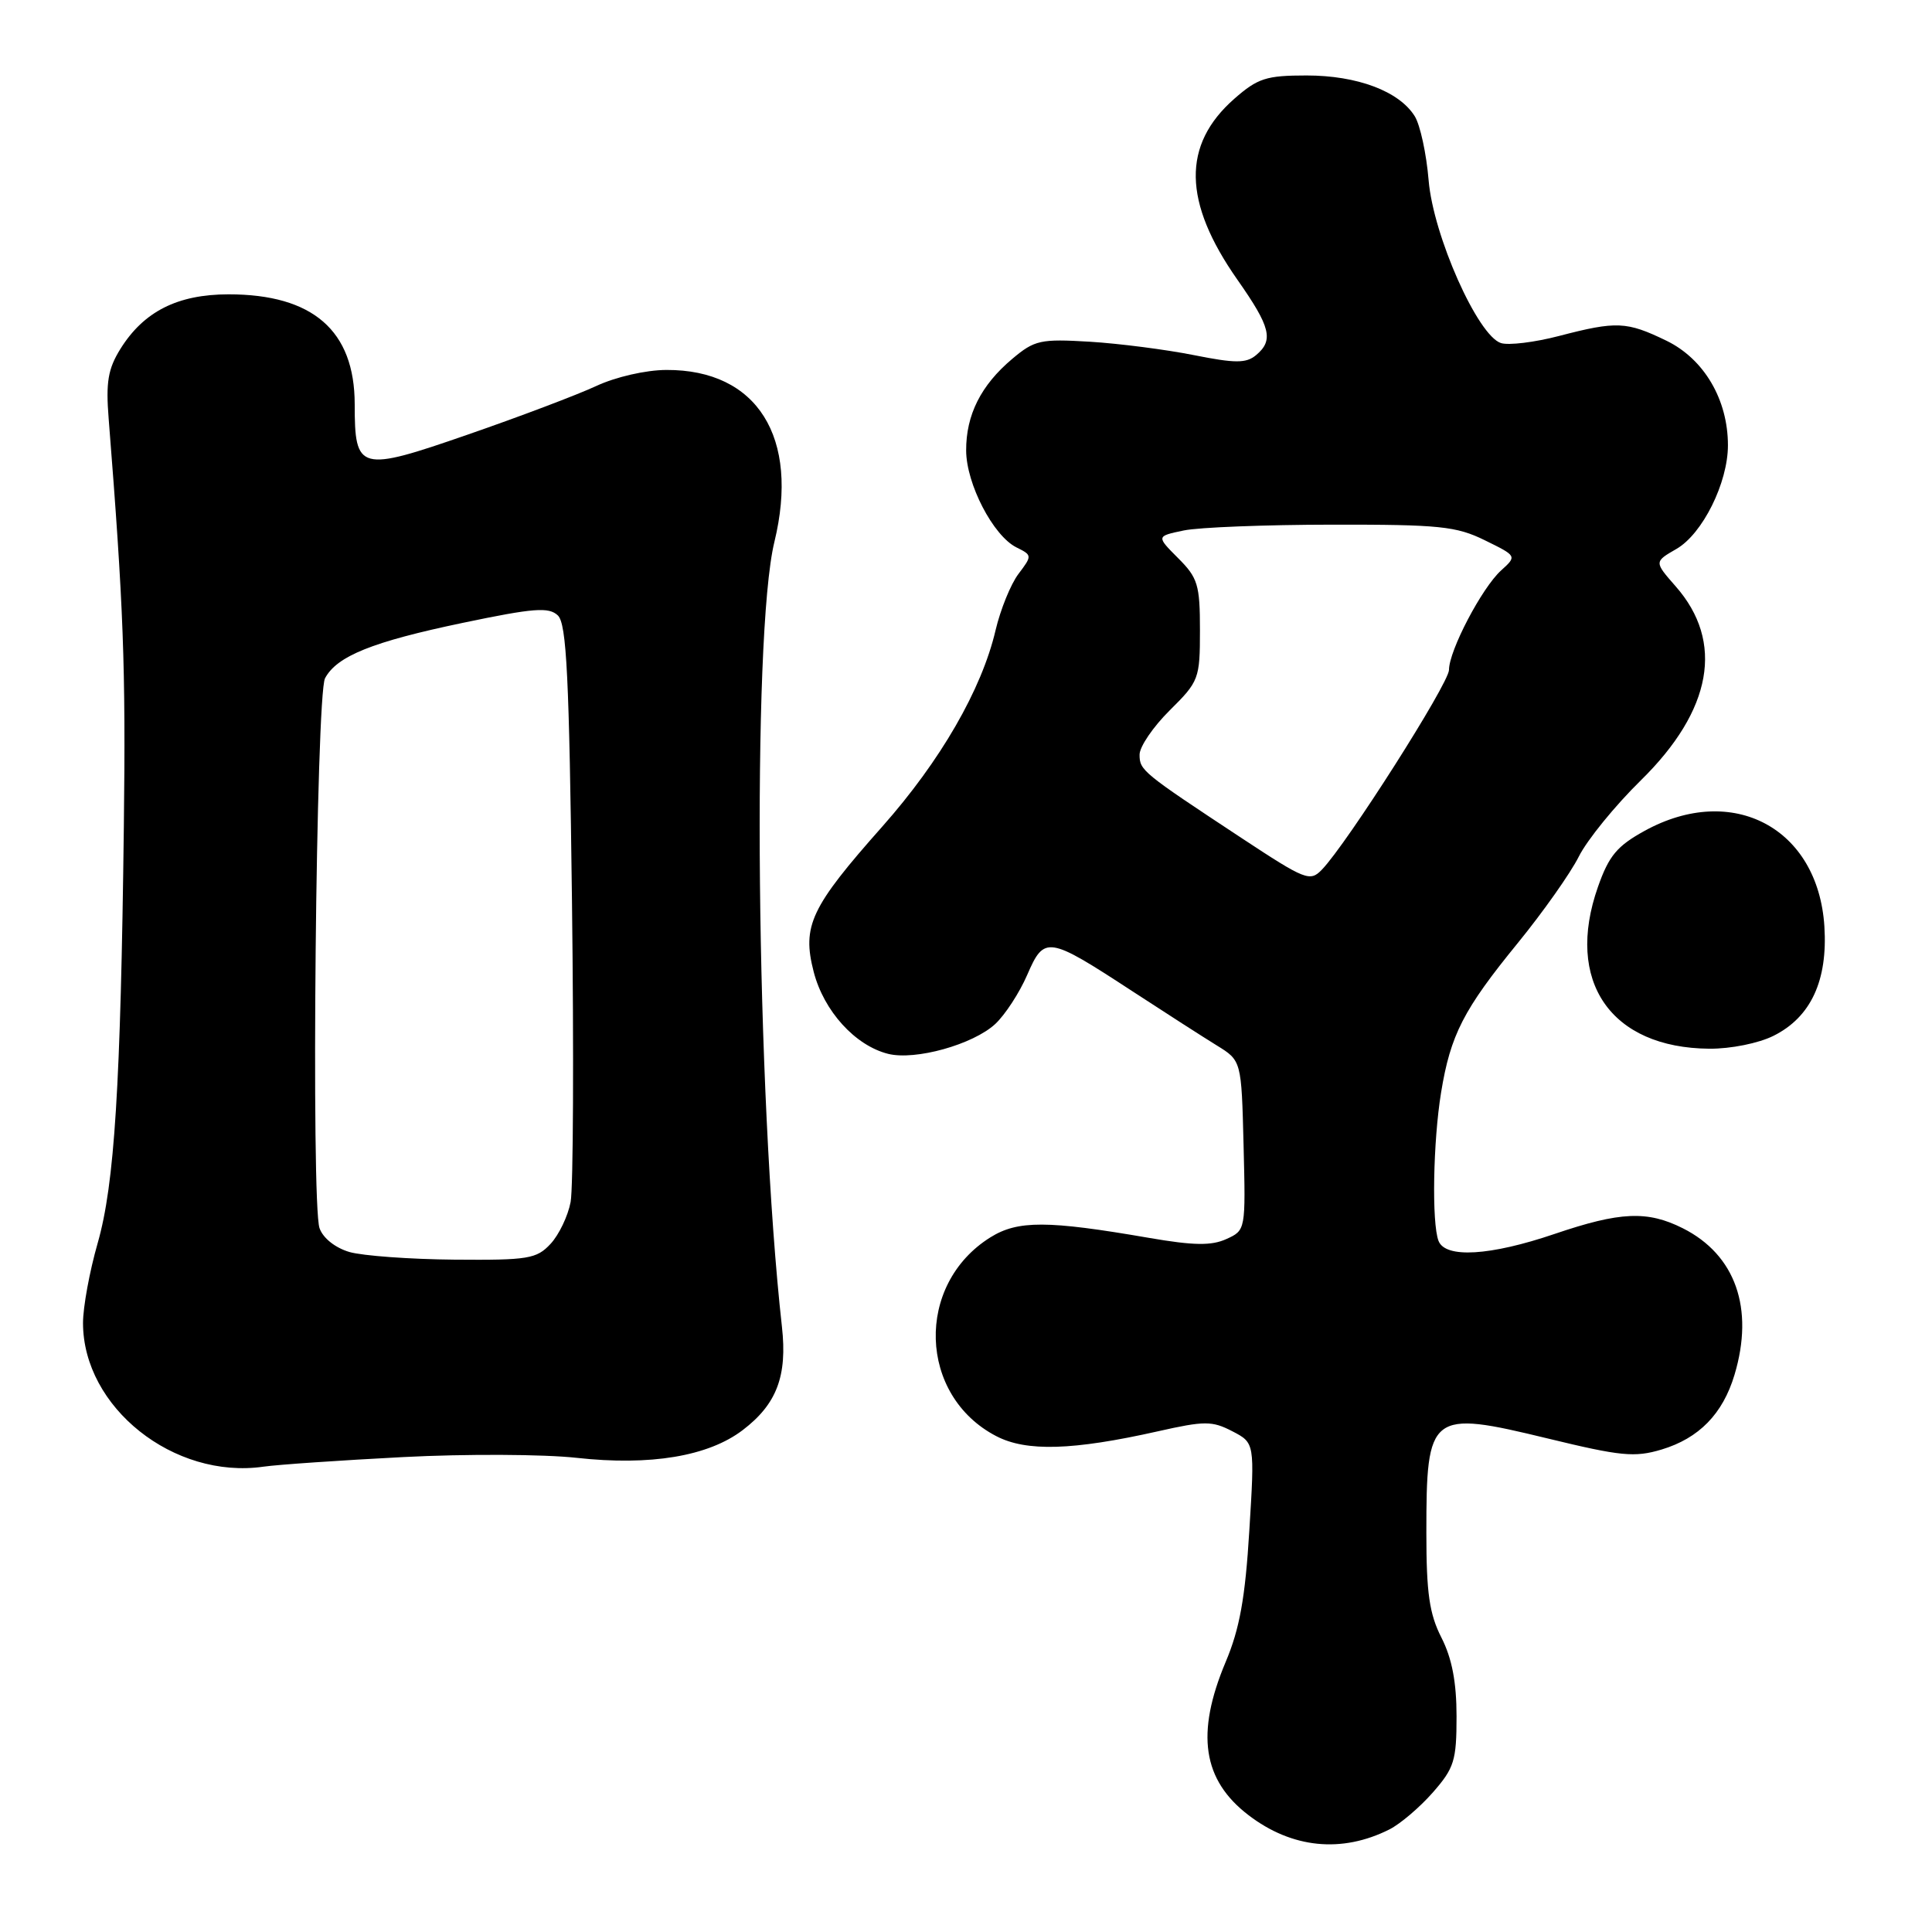<?xml version="1.0" encoding="UTF-8" standalone="no"?>
<!DOCTYPE svg PUBLIC "-//W3C//DTD SVG 1.1//EN" "http://www.w3.org/Graphics/SVG/1.1/DTD/svg11.dtd" >
<svg xmlns="http://www.w3.org/2000/svg" xmlns:xlink="http://www.w3.org/1999/xlink" version="1.1" viewBox="0 0 256 256">
 <g >
 <path fill="currentColor"
d=" M 184.10 242.41 C 185.53 241.69 188.12 239.49 189.85 237.52 C 192.69 234.28 193.00 233.30 193.00 227.43 C 193.00 222.89 192.39 219.73 191.00 217.00 C 189.40 213.86 189.00 211.11 189.00 203.12 C 189.00 187.18 189.46 186.82 205.06 190.60 C 214.78 192.96 216.59 193.14 220.17 192.07 C 225.12 190.58 228.28 187.35 229.83 182.17 C 232.47 173.37 229.96 166.26 222.98 162.75 C 218.28 160.39 214.68 160.55 206.00 163.50 C 197.44 166.41 191.51 166.76 190.61 164.42 C 189.70 162.05 189.89 151.27 190.95 144.77 C 192.20 137.11 193.92 133.77 201.12 124.95 C 204.46 120.85 208.10 115.70 209.20 113.50 C 210.30 111.30 214.01 106.74 217.44 103.38 C 226.88 94.10 228.50 85.05 222.04 77.70 C 219.18 74.44 219.18 74.44 222.13 72.74 C 225.59 70.75 228.96 63.98 228.96 59.00 C 228.96 52.94 225.79 47.56 220.80 45.14 C 215.53 42.59 214.21 42.53 206.57 44.52 C 203.35 45.36 199.90 45.78 198.89 45.46 C 195.81 44.49 189.91 31.21 189.30 23.89 C 189.01 20.38 188.18 16.55 187.46 15.40 C 185.40 12.09 179.84 10.00 173.13 10.00 C 167.78 10.00 166.66 10.36 163.55 13.09 C 156.61 19.19 156.74 26.76 163.96 37.06 C 168.38 43.36 168.80 45.09 166.42 47.07 C 165.11 48.15 163.67 48.15 158.17 47.05 C 154.50 46.32 148.31 45.52 144.41 45.28 C 137.86 44.89 137.09 45.06 134.13 47.55 C 129.98 51.04 128.00 54.98 128.02 59.70 C 128.04 64.13 131.60 70.99 134.68 72.53 C 136.78 73.57 136.78 73.63 134.95 76.05 C 133.93 77.40 132.57 80.75 131.92 83.50 C 130.09 91.35 124.62 100.82 116.92 109.51 C 107.41 120.23 106.25 122.69 107.82 128.78 C 109.17 133.98 113.31 138.54 117.68 139.64 C 121.28 140.54 128.92 138.41 131.87 135.69 C 133.17 134.48 135.08 131.56 136.11 129.18 C 138.38 123.95 138.83 124.02 150.04 131.34 C 154.39 134.18 159.42 137.41 161.22 138.52 C 164.50 140.54 164.50 140.54 164.78 151.77 C 165.06 162.98 165.06 163.02 162.50 164.18 C 160.52 165.08 158.19 165.05 152.22 164.02 C 138.79 161.70 134.87 161.69 131.24 163.95 C 121.23 170.19 121.67 184.94 132.02 190.30 C 136.00 192.37 142.14 192.19 153.41 189.66 C 159.62 188.26 160.61 188.26 163.29 189.65 C 166.26 191.19 166.26 191.19 165.54 202.83 C 165.00 211.72 164.26 215.83 162.41 220.21 C 158.42 229.70 159.34 235.87 165.45 240.53 C 171.20 244.92 177.79 245.58 184.10 242.41 Z  M 53.42 193.07 C 61.71 192.64 72.06 192.69 76.40 193.17 C 86.18 194.25 93.86 192.97 98.42 189.49 C 102.92 186.06 104.34 182.33 103.61 175.80 C 100.19 145.10 99.60 84.20 102.61 71.81 C 105.98 57.95 100.34 48.97 88.30 49.02 C 85.56 49.03 81.57 49.95 79.00 51.15 C 76.53 52.30 68.88 55.20 62.00 57.58 C 47.59 62.58 47.00 62.42 47.00 53.56 C 46.99 43.81 41.46 39.00 30.28 39.00 C 23.52 39.01 19.05 41.27 15.95 46.24 C 14.31 48.88 14.01 50.65 14.40 55.50 C 16.37 80.36 16.67 88.27 16.41 109.50 C 15.99 143.91 15.18 156.89 12.94 164.73 C 11.87 168.45 11.00 173.20 11.00 175.30 C 11.00 186.47 23.03 196.05 34.92 194.34 C 36.80 194.07 45.12 193.50 53.42 193.07 Z  M 235.00 137.25 C 239.95 134.78 242.20 129.93 241.74 122.74 C 240.90 109.71 229.58 103.69 217.94 110.08 C 214.28 112.09 213.19 113.38 211.74 117.51 C 207.33 130.02 213.42 138.86 226.50 138.96 C 229.33 138.98 233.02 138.24 235.00 137.25 Z  M 164.49 111.03 C 151.33 102.35 151.00 102.08 151.00 99.99 C 151.00 98.94 152.80 96.30 155.00 94.12 C 158.87 90.29 159.00 89.94 159.00 83.50 C 159.00 77.49 158.72 76.56 156.10 73.95 C 153.21 71.05 153.21 71.05 156.85 70.29 C 158.86 69.87 167.70 69.53 176.50 69.52 C 190.73 69.50 192.97 69.73 196.75 71.59 C 201.01 73.68 201.01 73.68 198.90 75.59 C 196.36 77.89 192.00 86.21 192.00 88.76 C 192.00 90.55 178.47 111.81 175.16 115.23 C 173.58 116.87 172.99 116.63 164.49 111.03 Z  M 46.31 165.90 C 44.43 165.35 42.80 164.06 42.34 162.74 C 41.20 159.50 41.87 92.11 43.07 89.87 C 44.64 86.93 49.37 85.03 61.33 82.53 C 70.75 80.56 72.72 80.41 73.92 81.55 C 75.08 82.66 75.42 89.64 75.79 119.40 C 76.04 139.47 75.96 157.41 75.61 159.27 C 75.26 161.13 74.06 163.63 72.95 164.82 C 71.10 166.81 69.98 166.99 60.21 166.91 C 54.32 166.86 48.07 166.40 46.31 165.90 Z "/>
</g>
</svg>
